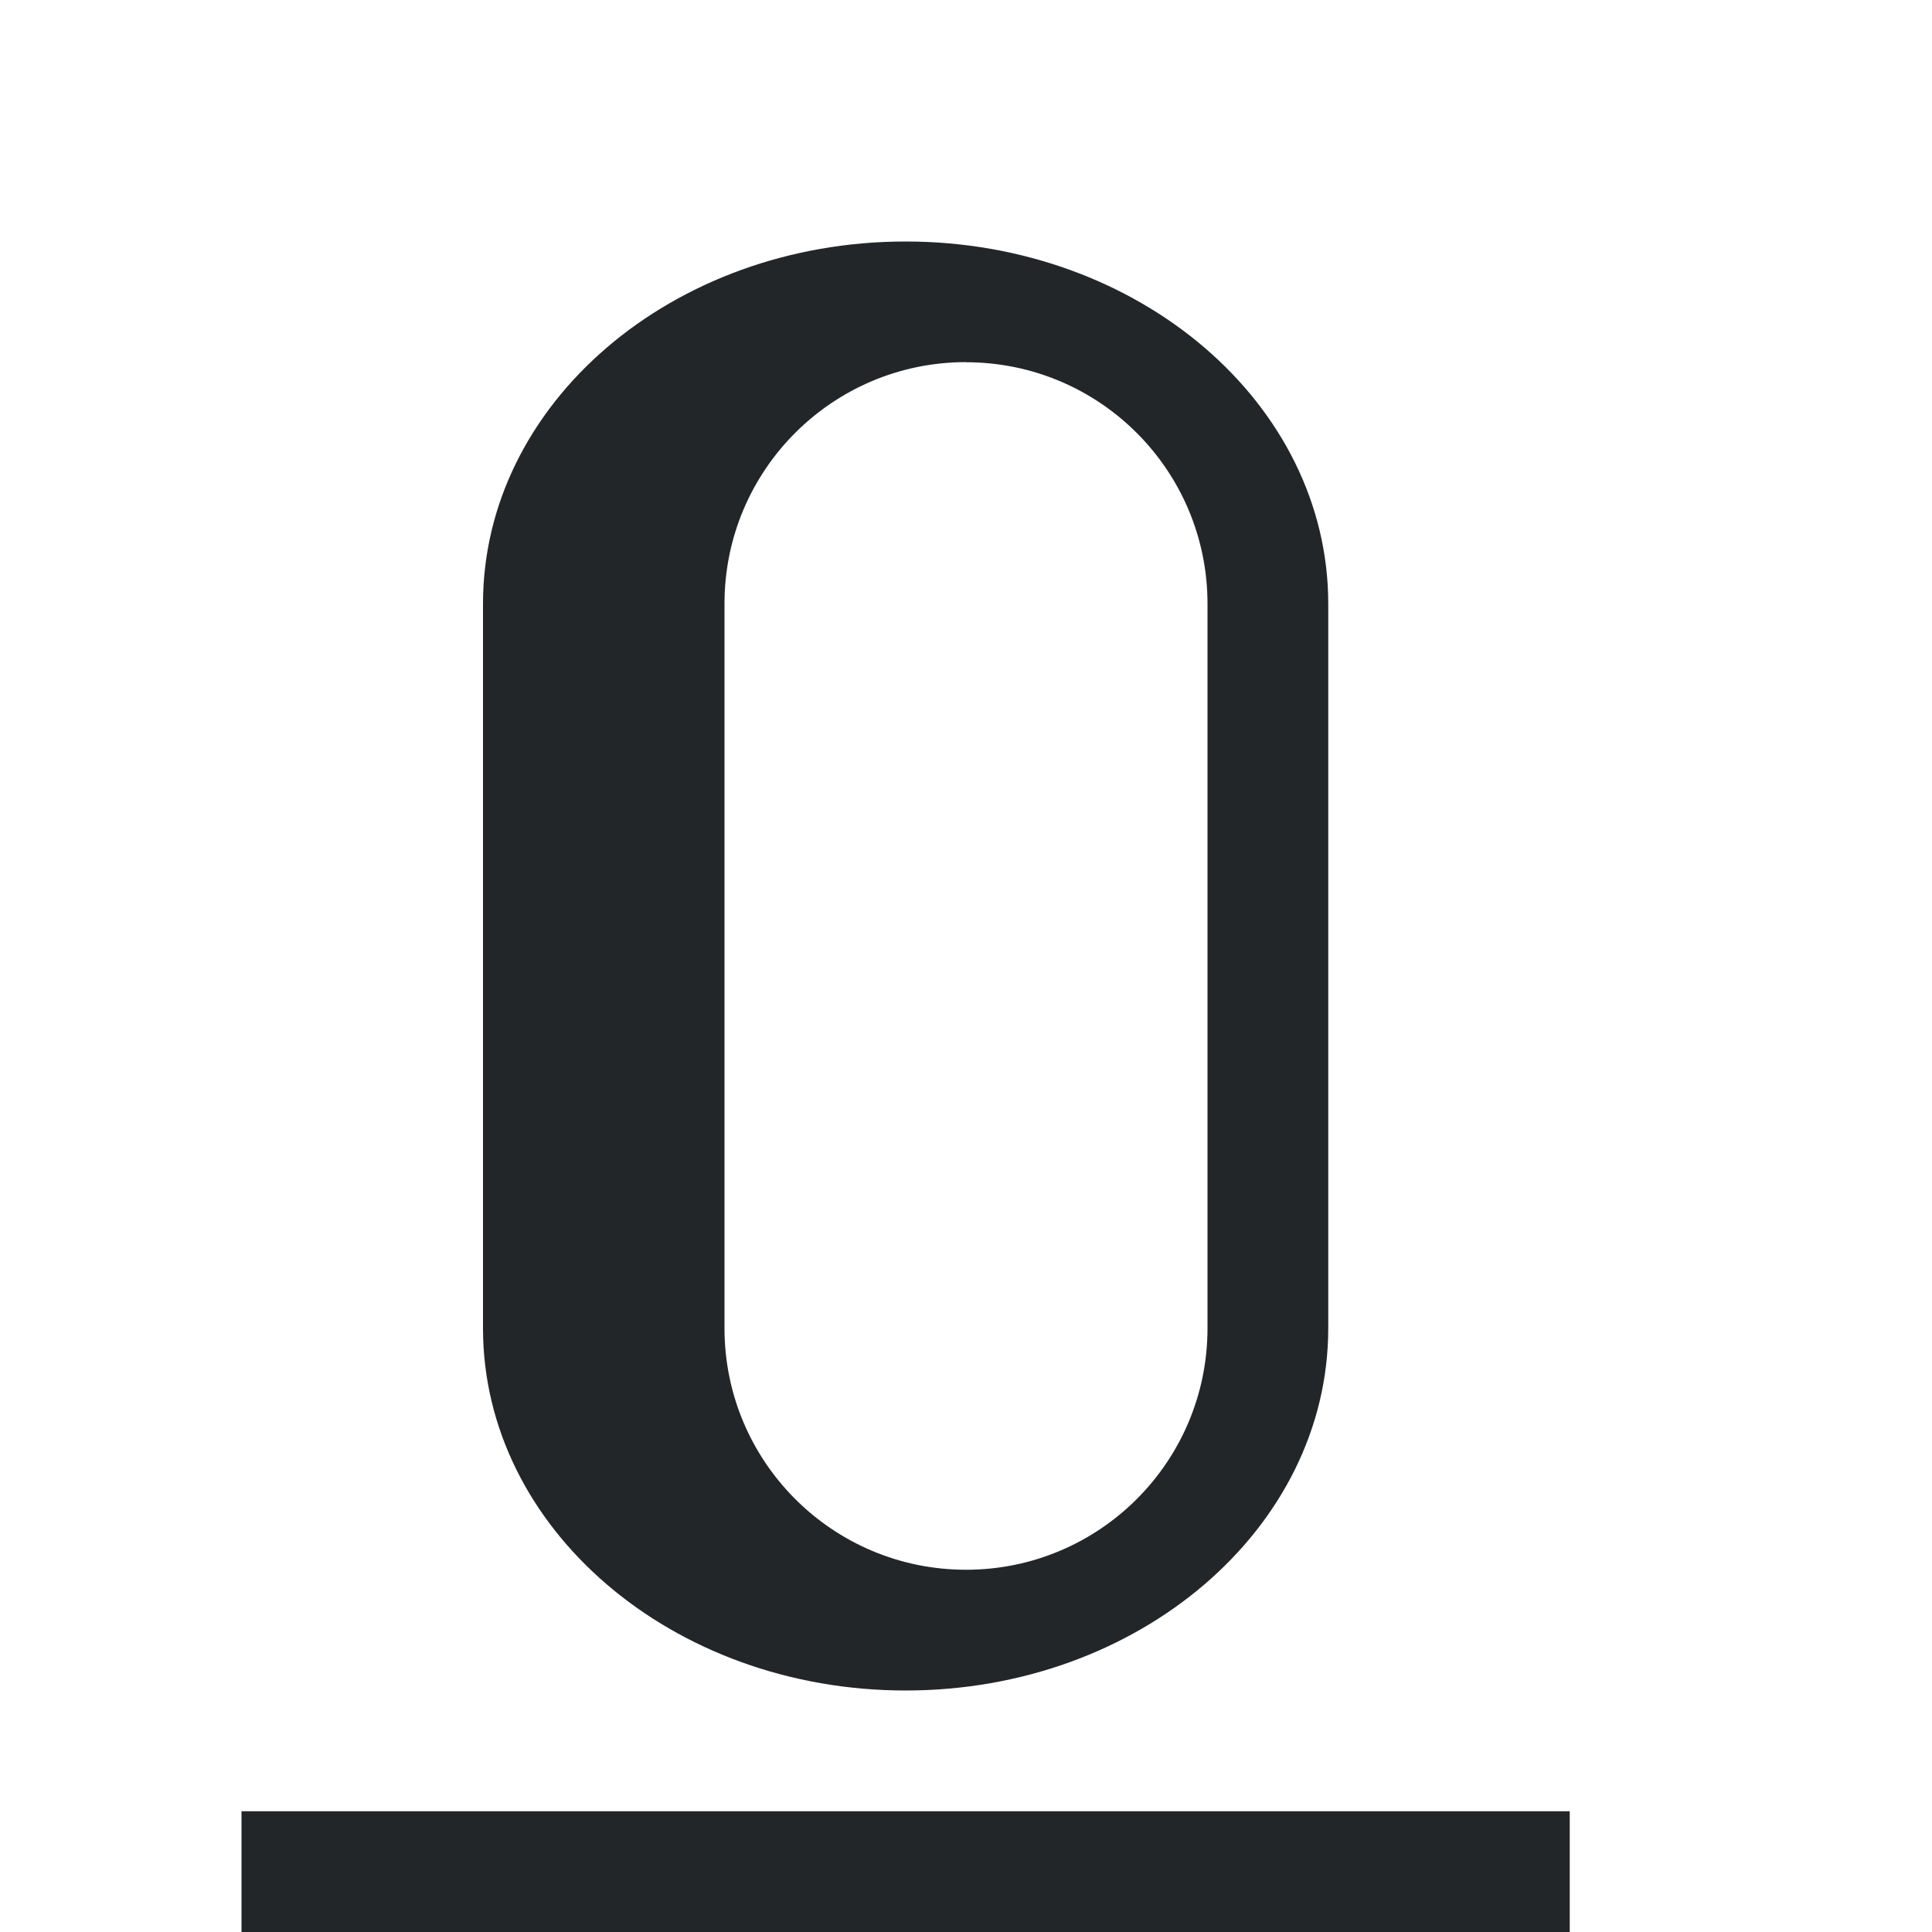 <svg viewBox="0 0 16 16" xmlns="http://www.w3.org/2000/svg"><path d="m7.5 2c-1.933 0-3.5 1.343-3.5 3v1 4 1c0 1.657 1.567 3 3.5 3s3.5-1.343 3.5-3v-1-5c0-1.657-1.567-3-3.5-3zm.5 1c1.105 0 2 .895 2 2v1 1.094 1.812 2.094c0 1.105-.895 2-2 2s-2-.895-2-2v-1-1.688-.625-2.688c0-1.105.895-2 2-2zm-6 12v1h11v-1z" fill="#232629"/></svg>